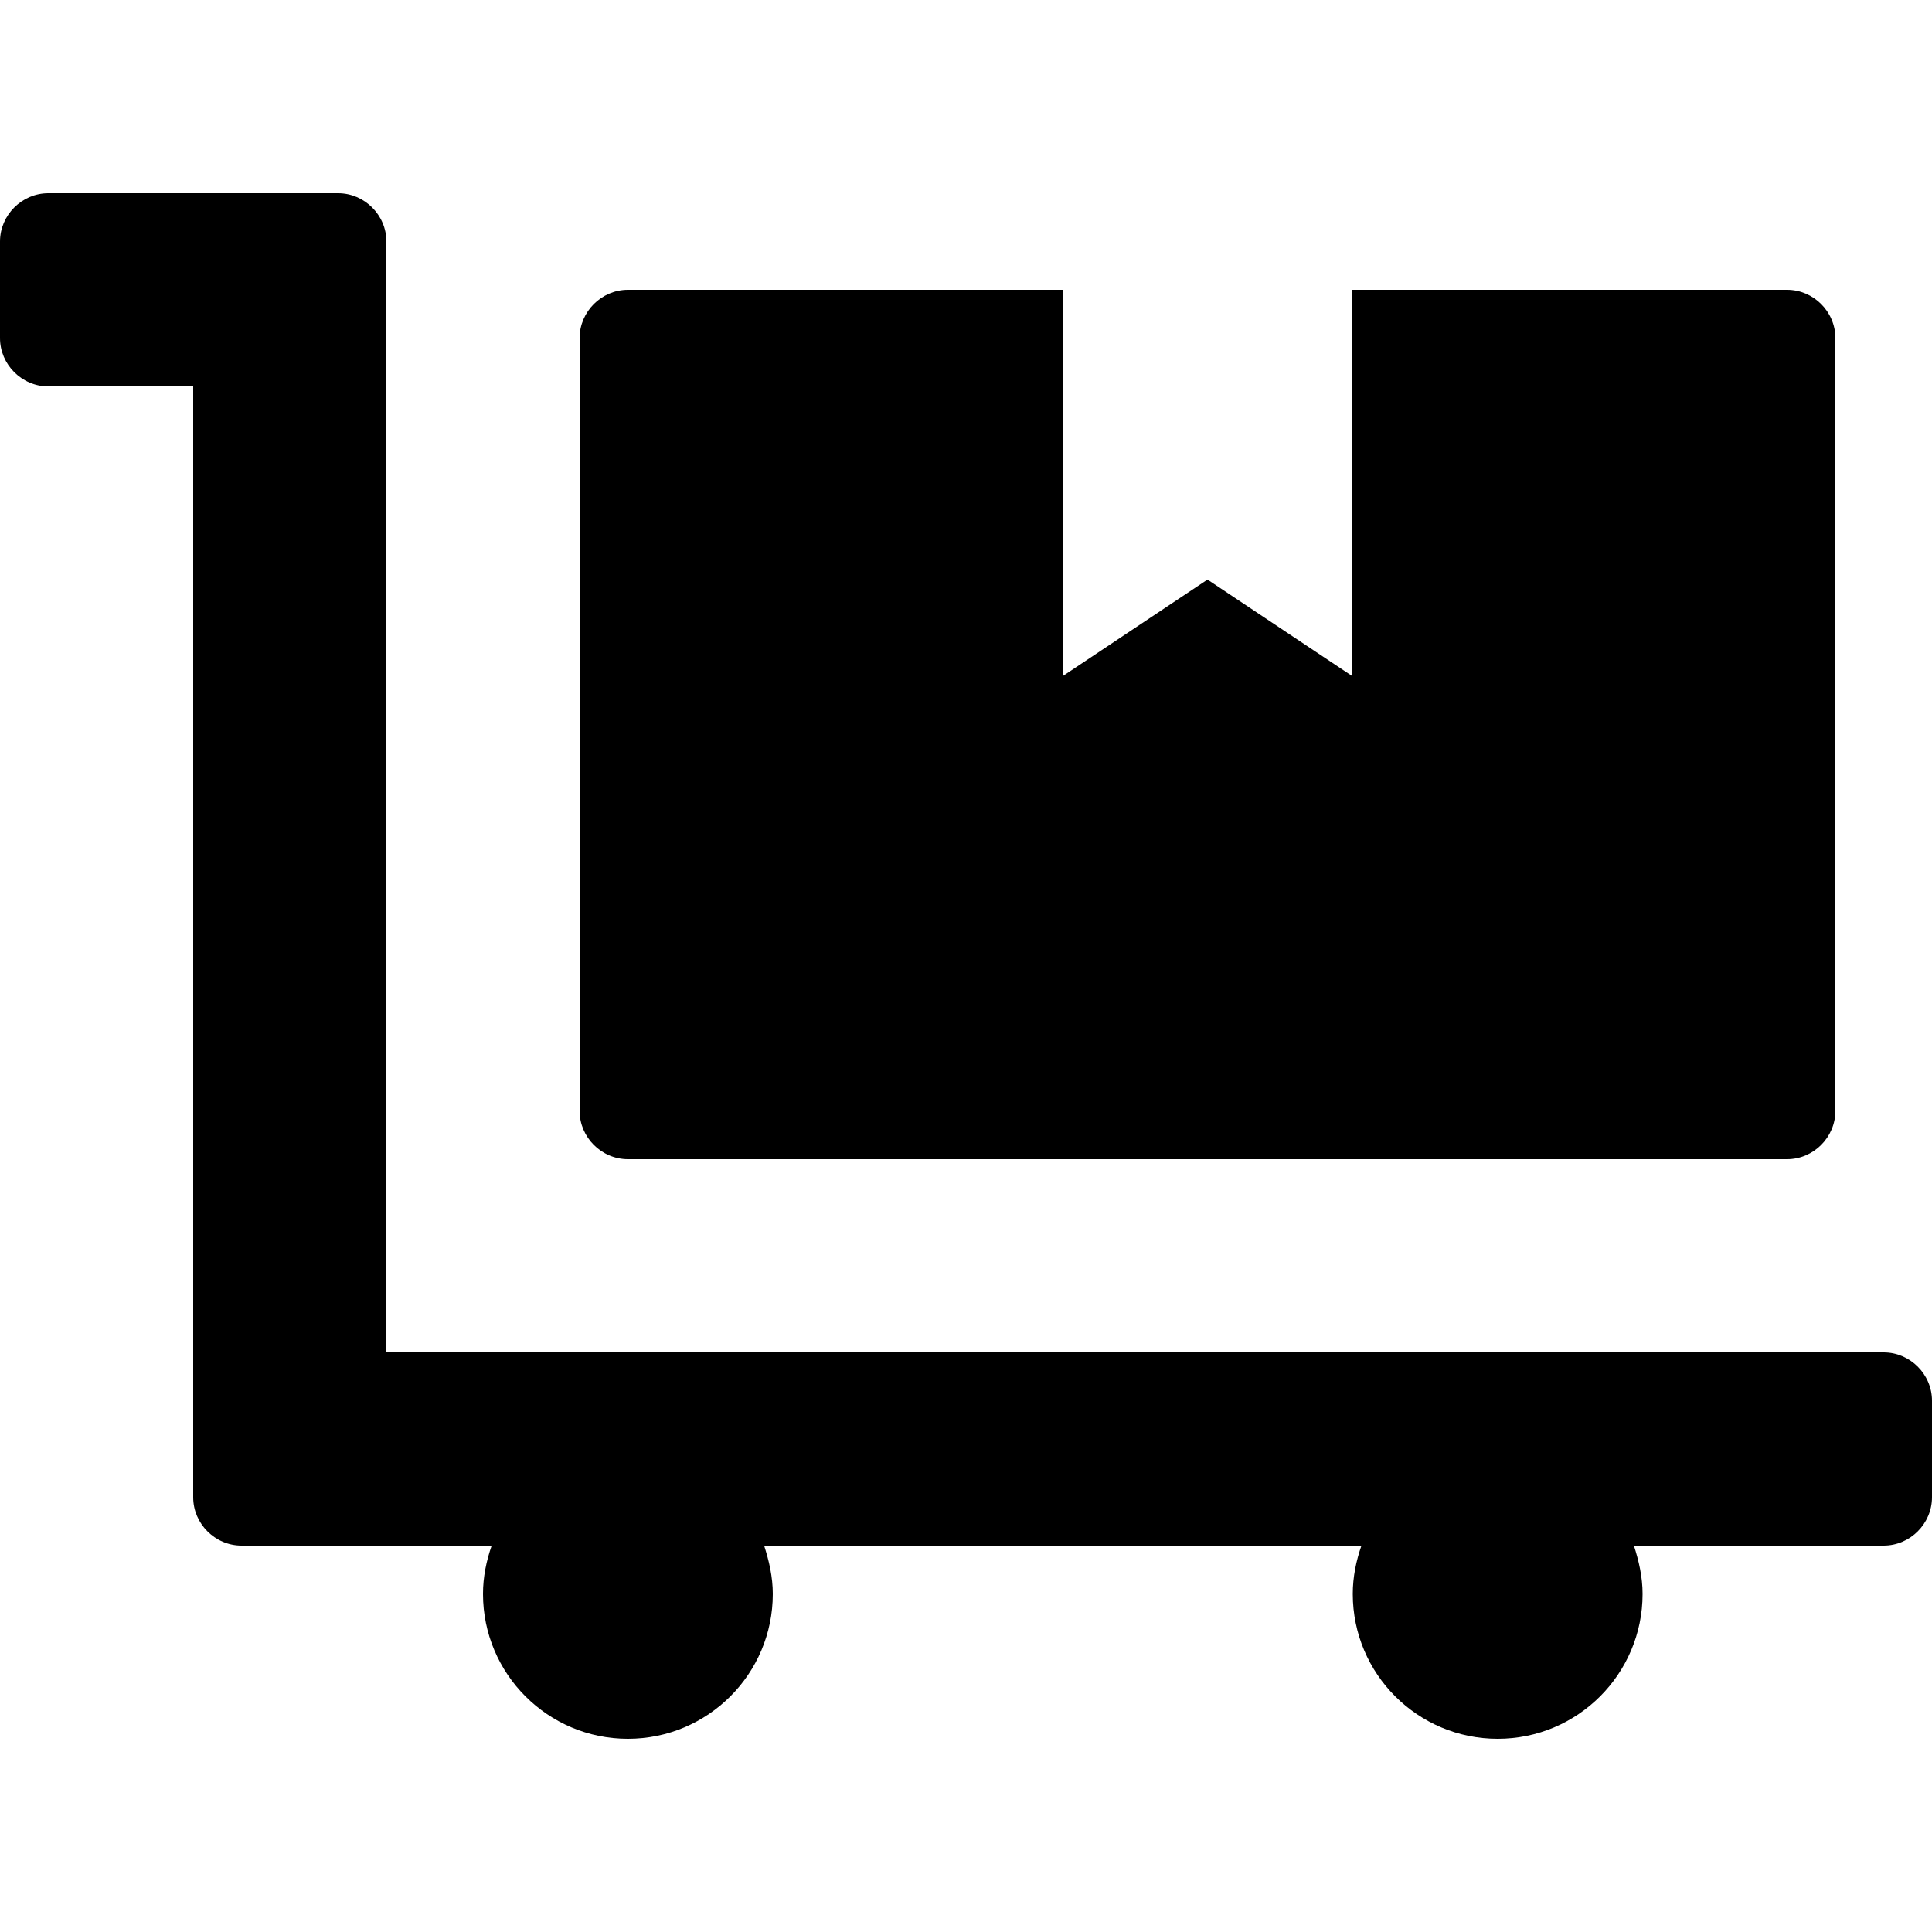 <?xml version="1.0" encoding="utf-8"?>
<!-- Generator: Adobe Illustrator 24.0.0, SVG Export Plug-In . SVG Version: 6.00 Build 0)  -->
<svg version="1.1" id="Layer_1" xmlns="http://www.w3.org/2000/svg" xmlns:xlink="http://www.w3.org/1999/xlink" x="0px" y="0px"
	 viewBox="0 0 512 512" style="enable-background:new 0 0 512 512;" xml:space="preserve">
<path d="M166.4,307.2h307.2c7,0,12.8-5.8,12.8-12.8V89.6c0-7-5.8-12.8-12.8-12.8H358.4v102.4L320,153.6l-38.4,25.6V76.8H166.4
	c-7,0-12.8,5.8-12.8,12.8v204.8C153.6,301.4,159.4,307.2,166.4,307.2z M499.2,358.4H102.4V64c0-7-5.8-12.8-12.8-12.8H12.8
	C5.8,51.2,0,57,0,64v25.6c0,7,5.8,12.8,12.8,12.8h38.4v294.4c0,7,5.8,12.8,12.8,12.8h66.3c-1.4,4-2.3,8.3-2.3,12.8
	c0,21.2,17.2,38.4,38.4,38.4s38.4-17.2,38.4-38.4c0-4.5-1-8.8-2.3-12.8h158.3c-1.4,4-2.3,8.3-2.3,12.8c0,21.2,17.2,38.4,38.4,38.4
	c21.2,0,38.4-17.2,38.4-38.4c0-4.5-1-8.8-2.3-12.8h66.2c7,0,12.8-5.8,12.8-12.8v-25.6C512,364.2,506.2,358.4,499.2,358.4z"/>
</svg>

